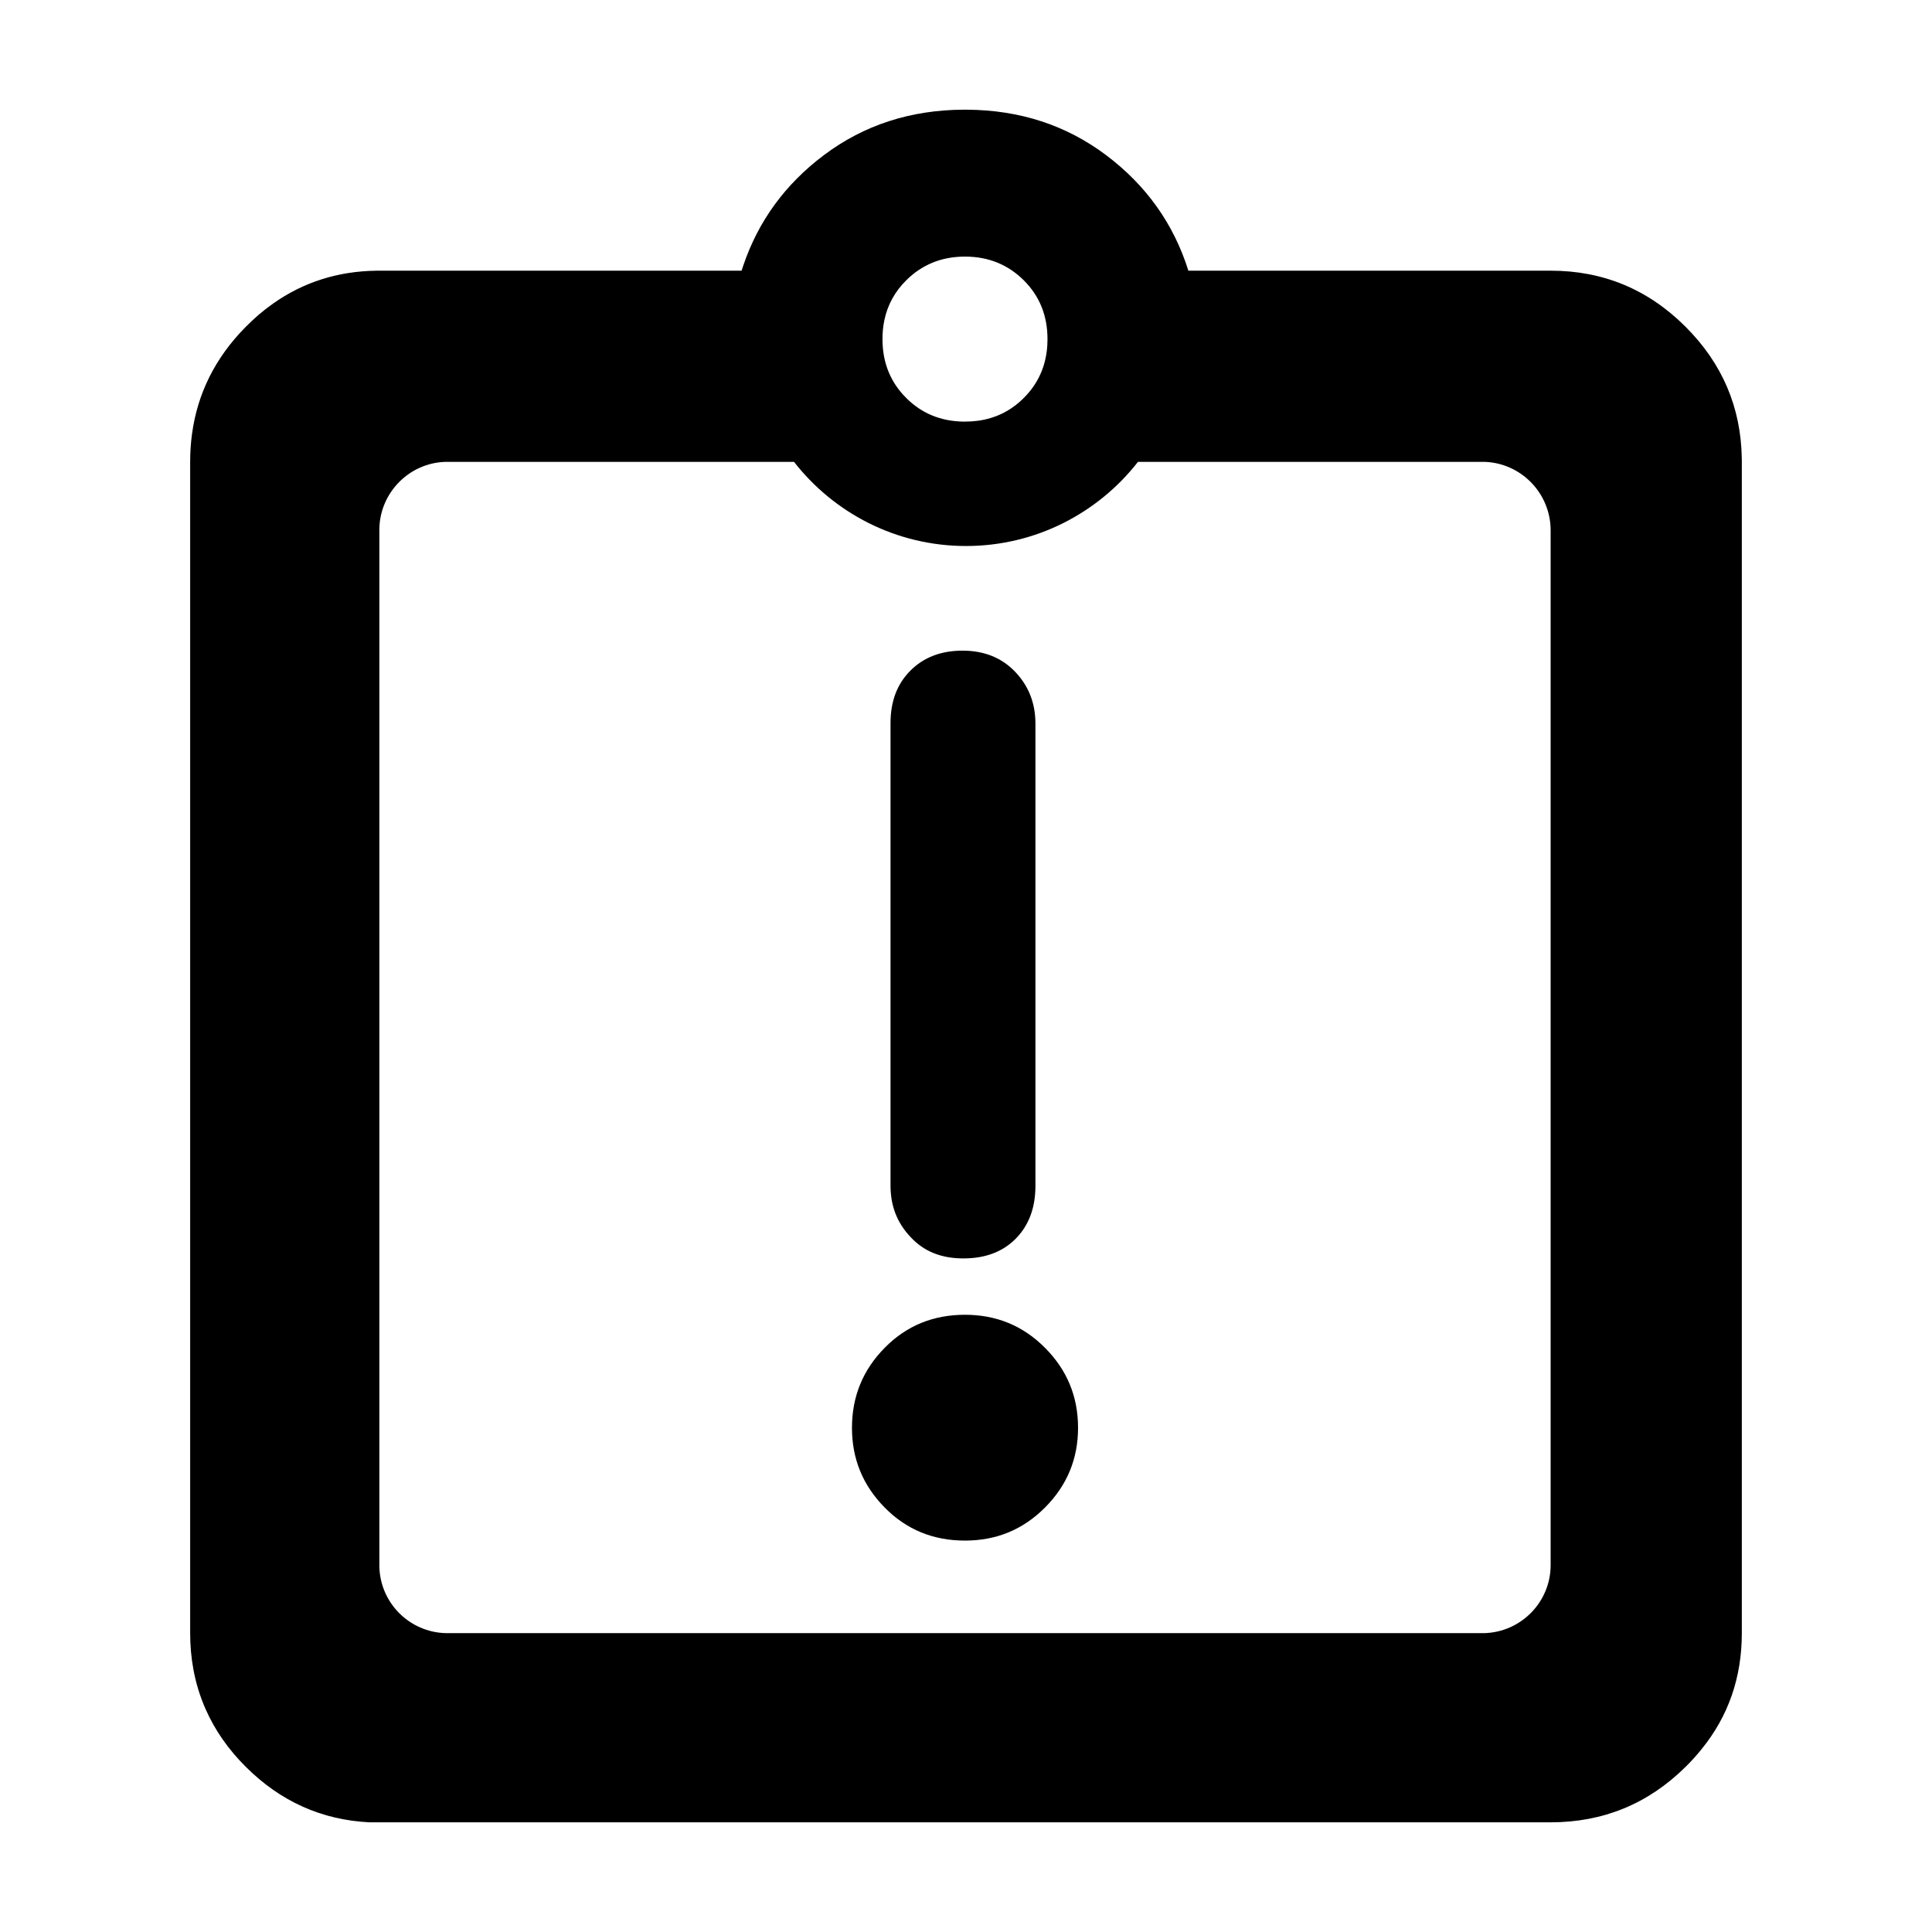<svg height="48" viewBox="0 -960 960 960" width="48" xmlns="http://www.w3.org/2000/svg"><path fill="rgb(0, 0, 0)" d="m122.11-797.59c1.914-1.936 3.869-3.77 5.864-5.504.146-.135.293-.27.44-.406 2.342-2.002 4.74-3.869 7.193-5.599 15.074-10.674 32.233-16.137 51.476-16.392.469-.006.939-.009 1.411-.009h180.001c.251-.795.51-1.585.776-2.37 7.501-22.261 20.91-40.641 40.229-55.13 19.84-14.88 42.96-22.38 69.361-22.499.045 0 .09-.001.135-.001h.5.881c.066.001.132.003.198.004 26.22.199 49.194 7.698 68.925 22.496 20 15 33.667 34.17 41 57.5h180c26.127 0 48.49 9.3 67.09 27.91 18.168 18.161 27.465 39.906 27.894 65.245.011.61.016 1.221.016 1.835v582.02c0 22-6.641 41.19-19.96 57.592-2.421 3.012-5.08 6.005-7.941 8.797-18.599 18.419-40.98 27.601-67.099 27.601-3.154 0-586.86 0-586.946 0-23.739-1.194-44.221-10.394-61.441-27.601-8.679-8.617-15.312-18.172-19.9-28.528-2.778-6.259-4.806-12.82-6.083-19.685-1.089-5.841-1.637-11.902-1.637-18.176v-582.02c0-4.73.305-9.34.915-13.832 2.732-20.273 11.632-38.02 26.702-53.248zm316.39 6.09c0 10.821 3.385 19.995 10.155 27.528.52.569 1.061 1.129 1.622 1.682.015.024.029.048.044.071 7.592 7.577 16.964 11.477 28.118 11.708.1.001.199.001.299.001h.758c2.241 0 4.413-.141 6.515-.425 8.417-1.164 15.701-4.66 21.854-10.493.294-.281.584-.569.872-.862.934-.93 1.812-1.886 2.635-2.868 5.462-6.556 8.473-14.299 9.032-23.235.063-1.019.094-2.054.094-3.107 0-11.6-3.921-21.41-11.761-29.19-7.839-7.81-17.599-11.81-29.239-11.81-.125 0-.25 0-.375.001-11.474.085-21.091 4.082-28.846 11.809-5.614 5.557-9.219 12.149-10.82 19.69-.638 3.012-.957 6.178-.957 9.5zm40.996 597.01c-15.74 0-29.039-5.4-39.88-16.4-10.86-11-16.28-24.2-16.28-39.61 0-15.59 5.42-28.8 16.28-39.8 10.841-11 24.14-16.4 39.88-16.4 15.542 0 28.78 5.4 39.74 16.4 10.962 11 16.442 24.21 16.442 39.8 0 15.41-5.48 28.61-16.442 39.61-10.96 11-24.198 16.4-39.74 16.4zm-27.019-150.81c-6.661-7-9.981-15.39-9.981-25.6v-229.79c0-10.82 3.261-19.41 9.801-26 6.539-6.61 15.2-10.01 26.02-10.01s19.56 3.6 26.2 10.61c6.659 7 9.979 15.59 9.979 25.6v229.79c0 10.8-3.259 19.6-9.799 26.21-6.539 6.59-15.2 9.79-26.02 9.79s-19.56-3.4-26.2-10.6zm308.102-375.2c-6.098-6.129-14.243-9.705-22.819-10h-172.311c-19.84 25.414-50.757 41.81-85.452 41.81-34.696 0-65.613-16.396-85.453-41.81h-173.33c-17.949.593-32.351 15.284-32.714 33.171v515.673c.364 18.122 14.951 32.721 33.061 33.156h515.869c18.337-.442 33.07-15.466 33.07-33.8v-514.2c0-9-3.561-17.59-9.921-24z"/></svg>